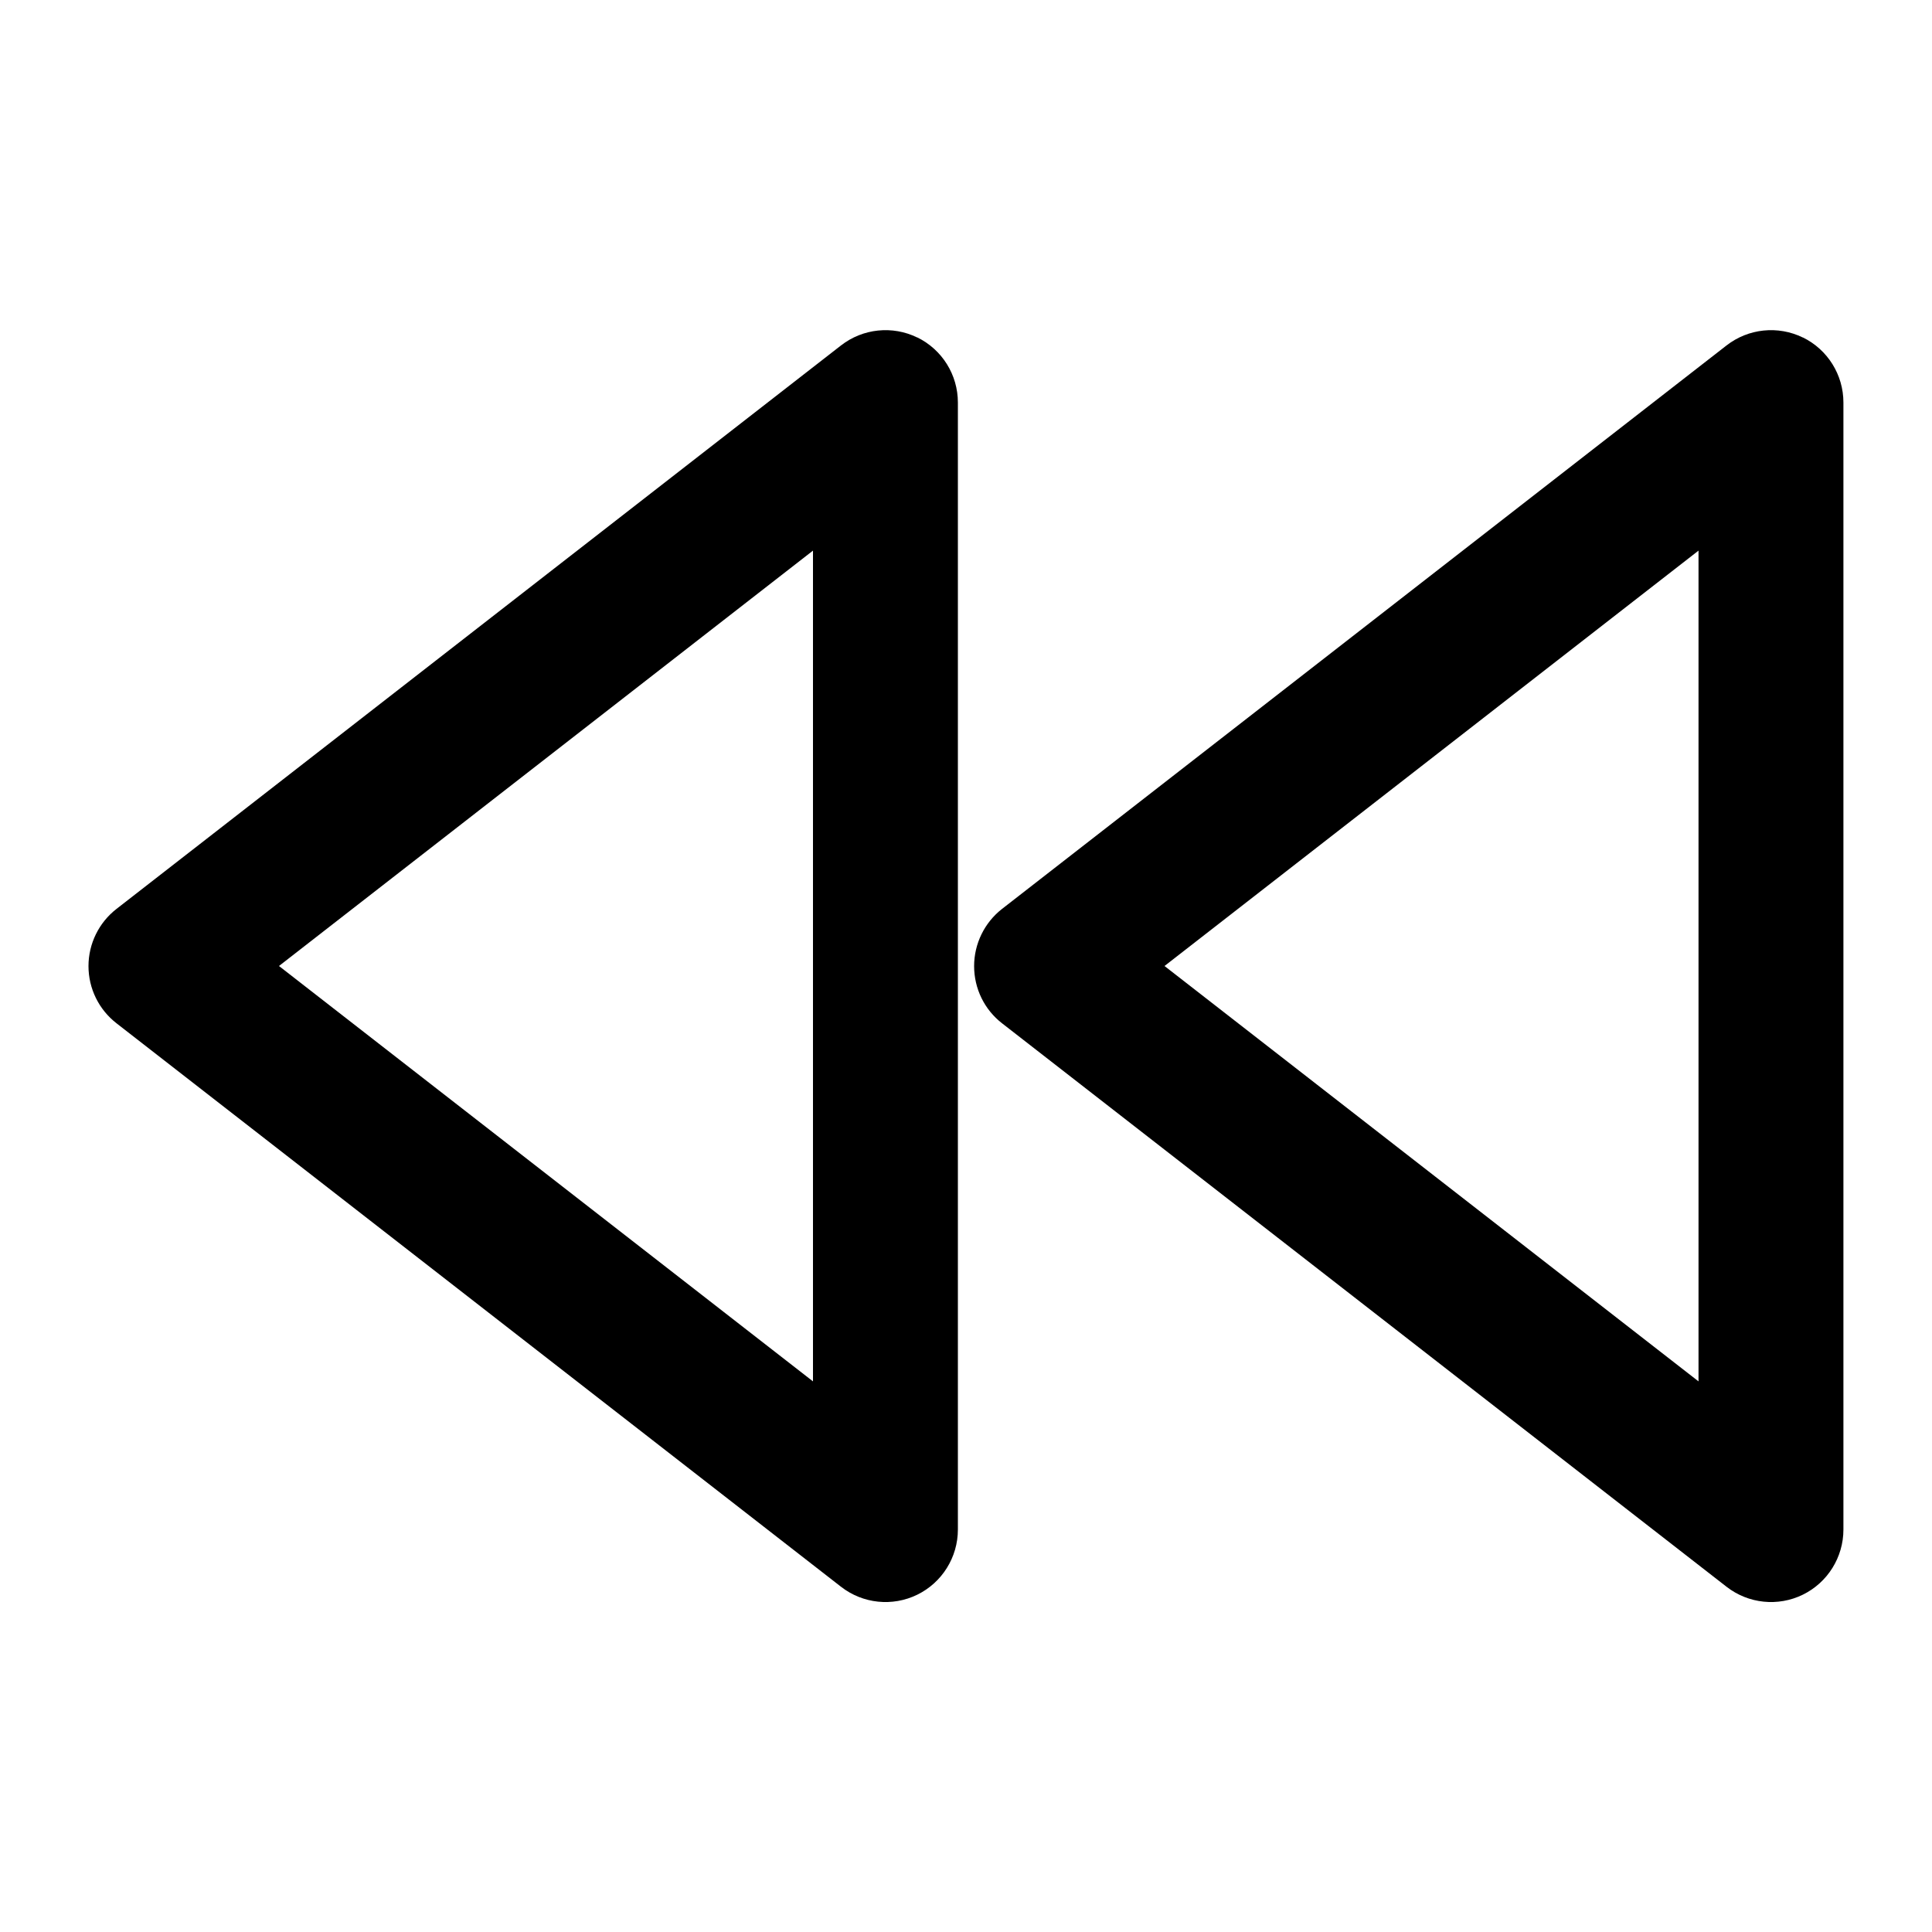 <svg viewBox="0 0 20 20" xmlns="http://www.w3.org/2000/svg"><path d="m9.496 3.493c.257.126.42.387.42.674v11.667c0 .286-.163.548-.42.674-.257.126-.564.094-.79-.082l-7.5-5.833c-.183-.142-.29-.36-.29-.592 0-.231.107-.45.29-.592l7.5-5.833c.226-.176.533-.208.79-.082zm9.167 0c.257.126.42.387.42.674v11.667c0 .286-.163.548-.42.674-.257.126-.564.094-.79-.082l-7.5-5.833c-.183-.142-.289-.36-.289-.592 0-.231.107-.45.289-.592l7.5-5.833c.226-.176.533-.208.79-.082zm-15.775 6.507 5.528 4.3v-8.6zm9.167 0 5.528 4.3v-8.6z"/></svg>